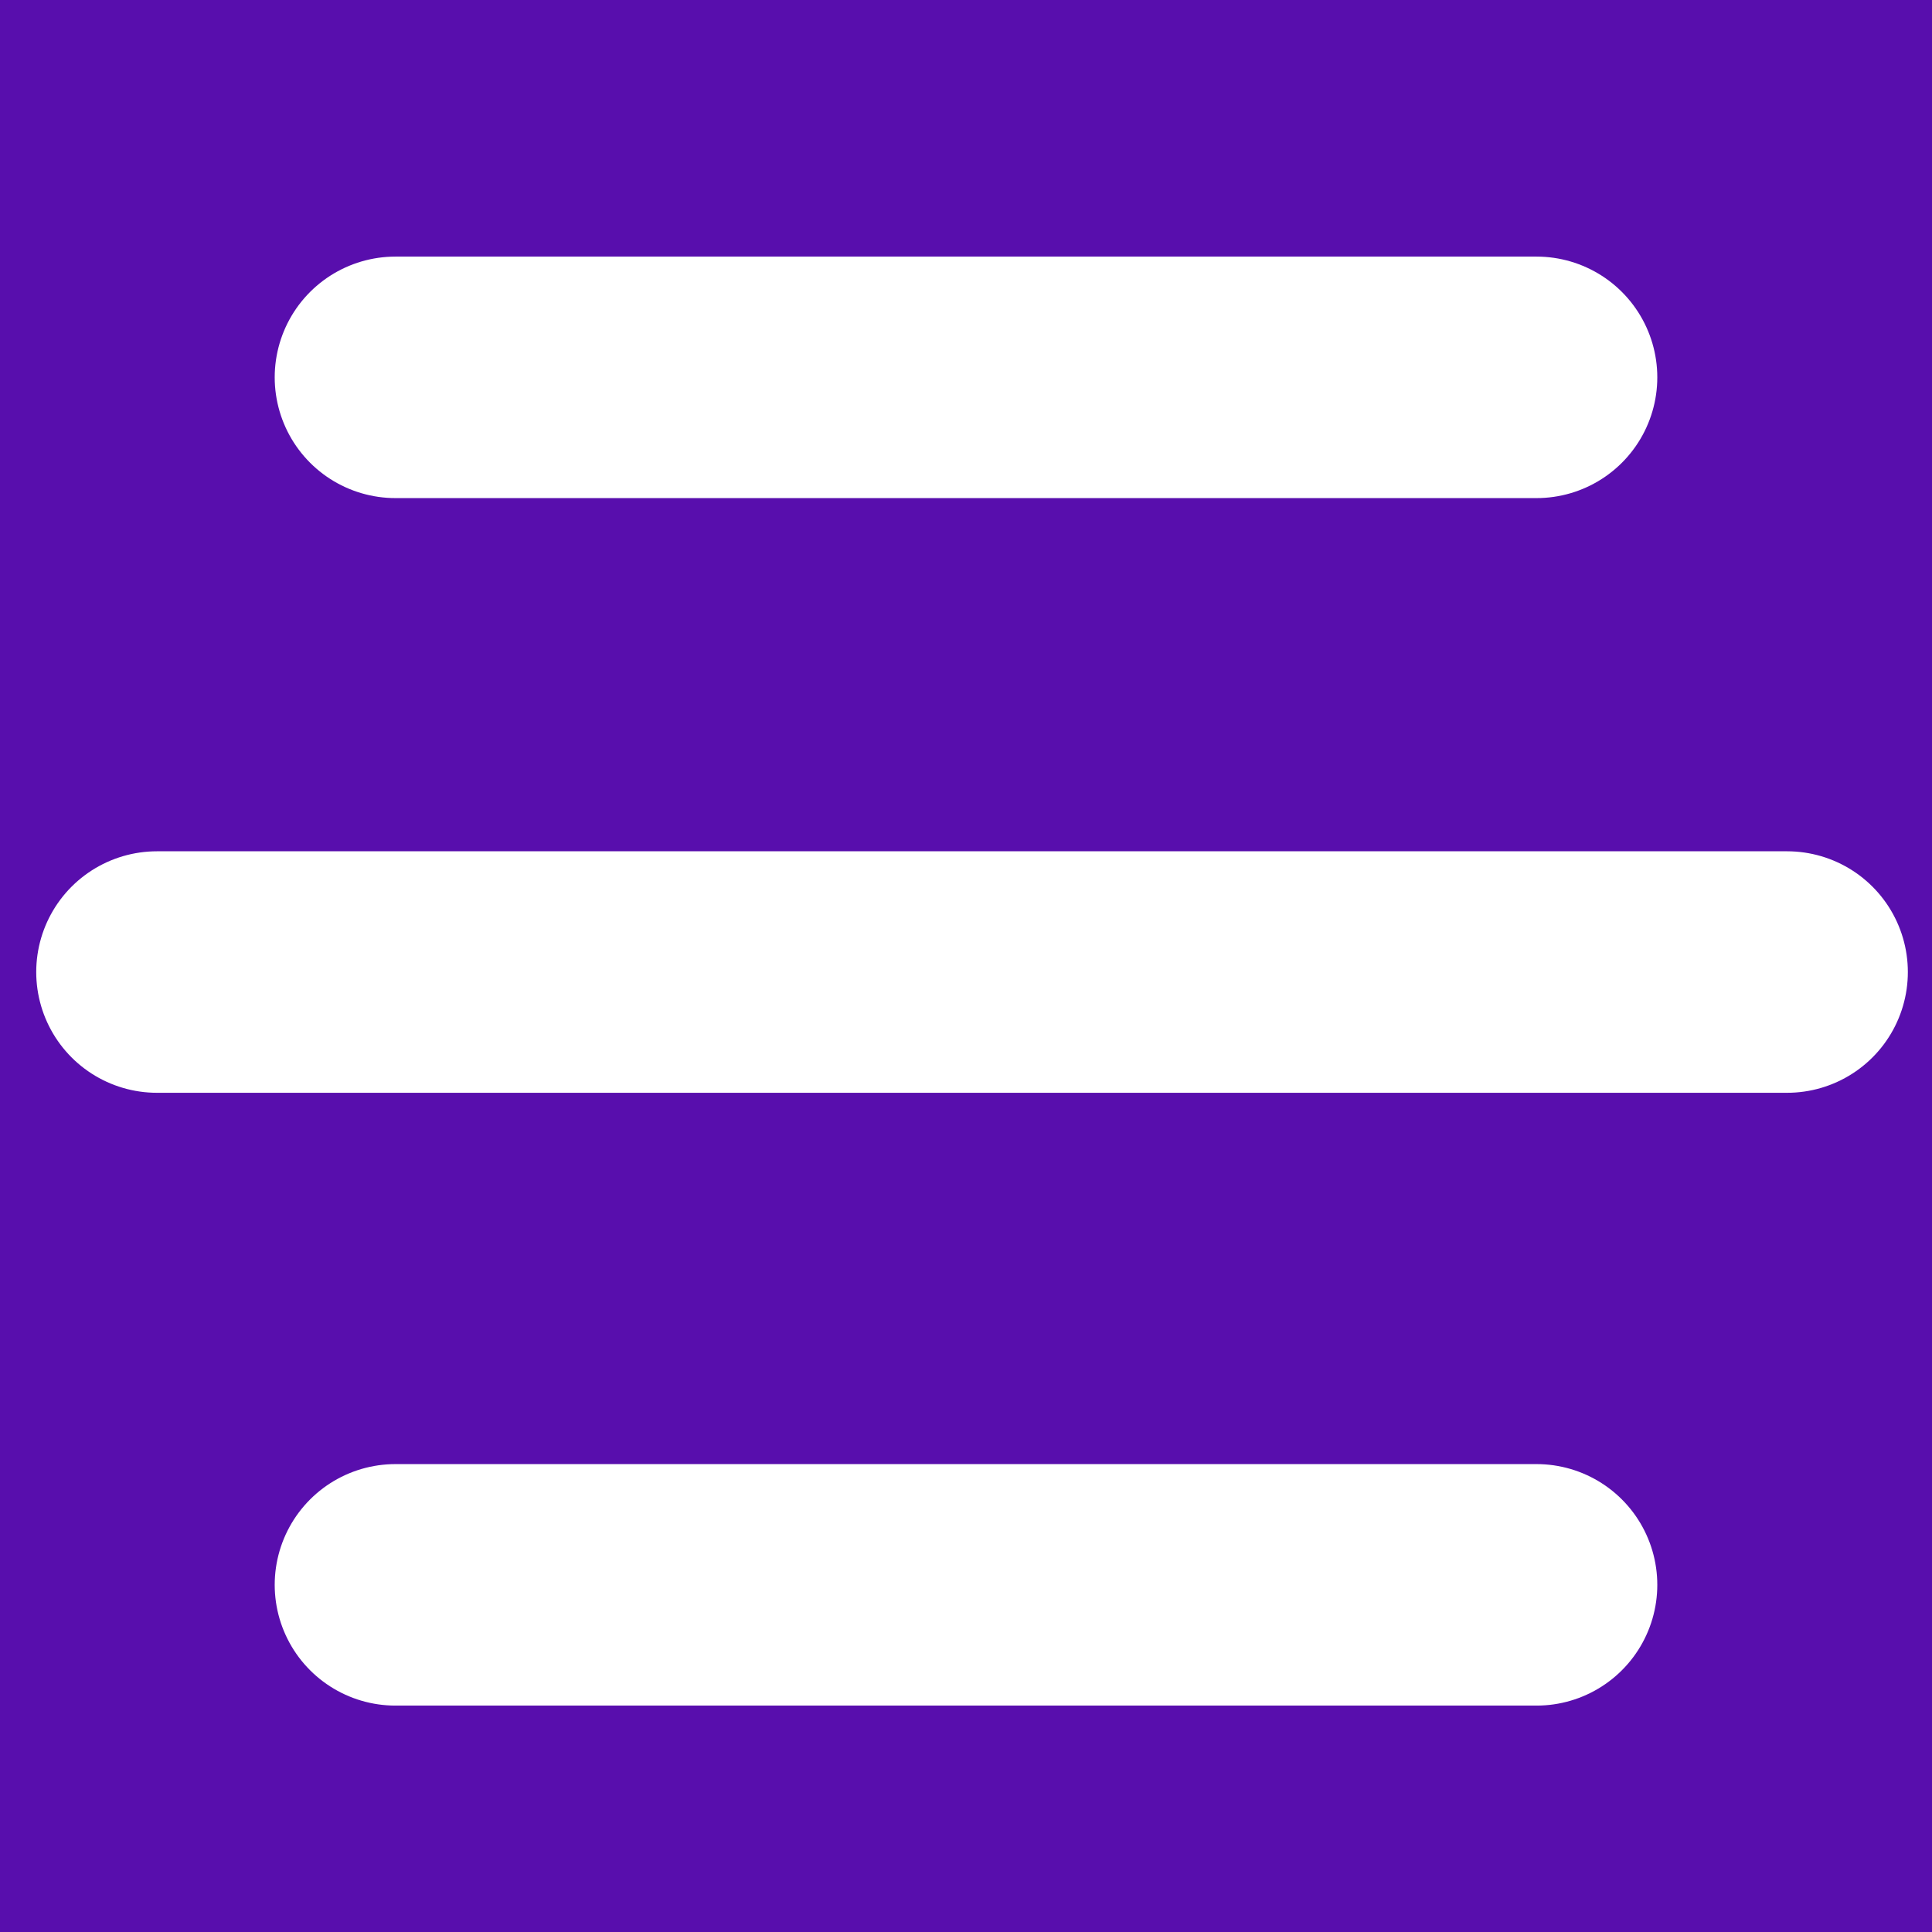 <?xml version="1.0" encoding="utf-8"?>
<!-- Generator: Adobe Illustrator 21.0.0, SVG Export Plug-In . SVG Version: 6.00 Build 0)  -->
<svg version="1.1" id="Layer_1" xmlns="http://www.w3.org/2000/svg" xmlns:xlink="http://www.w3.org/1999/xlink" x="0px" y="0px"
	 viewBox="0 0 64 64" style="enable-background:new 0 0 64 64;" xml:space="preserve">
<style type="text/css">
	.st0{fill:#580EAD;}
	.st1{fill:none;stroke:#FFFFFF;stroke-width:8;stroke-linecap:round;stroke-miterlimit:10;}
</style>
<rect class="st0" width="64" height="64"/>
<line class="st1" x1="13.1" y1="12.5" x2="50.9" y2="12.5"/>
<line class="st1" x1="5.2" y1="32.2" x2="59.2" y2="32.2"/>
<line class="st1" x1="13.1" y1="52.5" x2="50.9" y2="52.5"/>
</svg>
